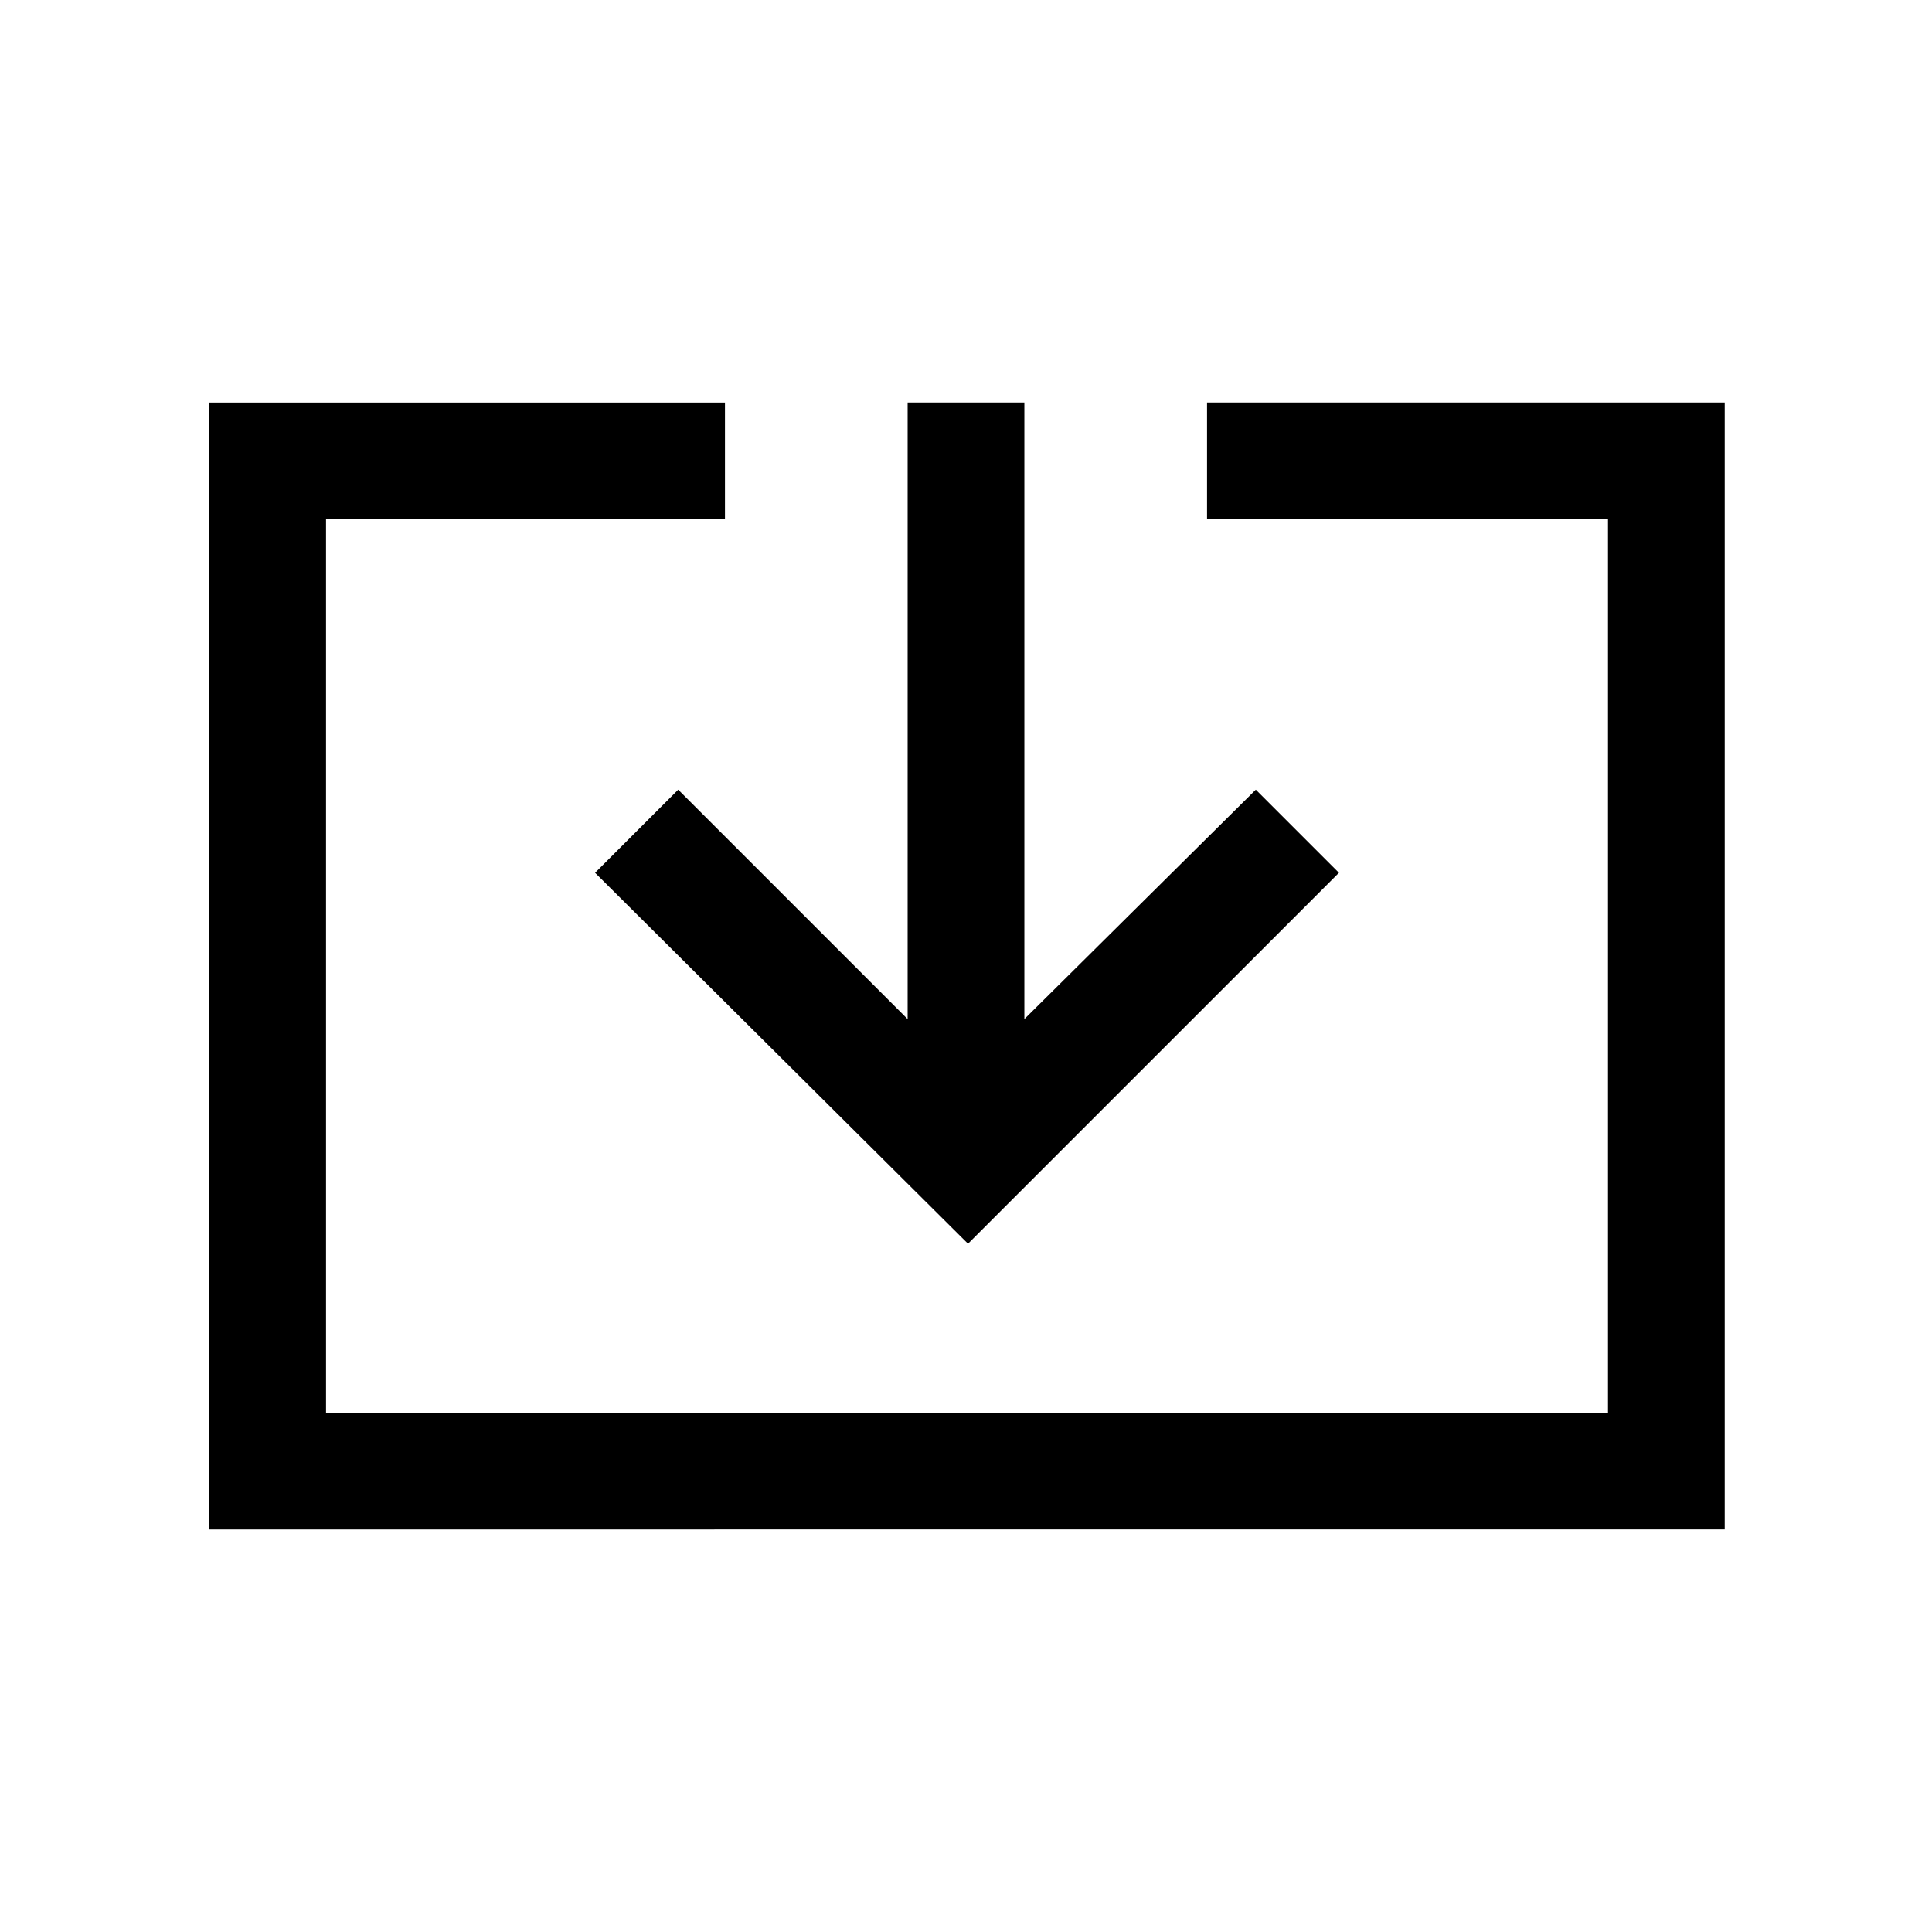 <svg xmlns="http://www.w3.org/2000/svg" height="20" viewBox="0 -960 960 960" width="20"><path d="M104-200v-560h256.23v58H162v444h637v-444H599.77v-58H857v560H104Zm377-142L295.69-526.31 337-567.62l114 114V-760h58v306.38l115-114 41.31 41.31L481-342Z"/></svg>
